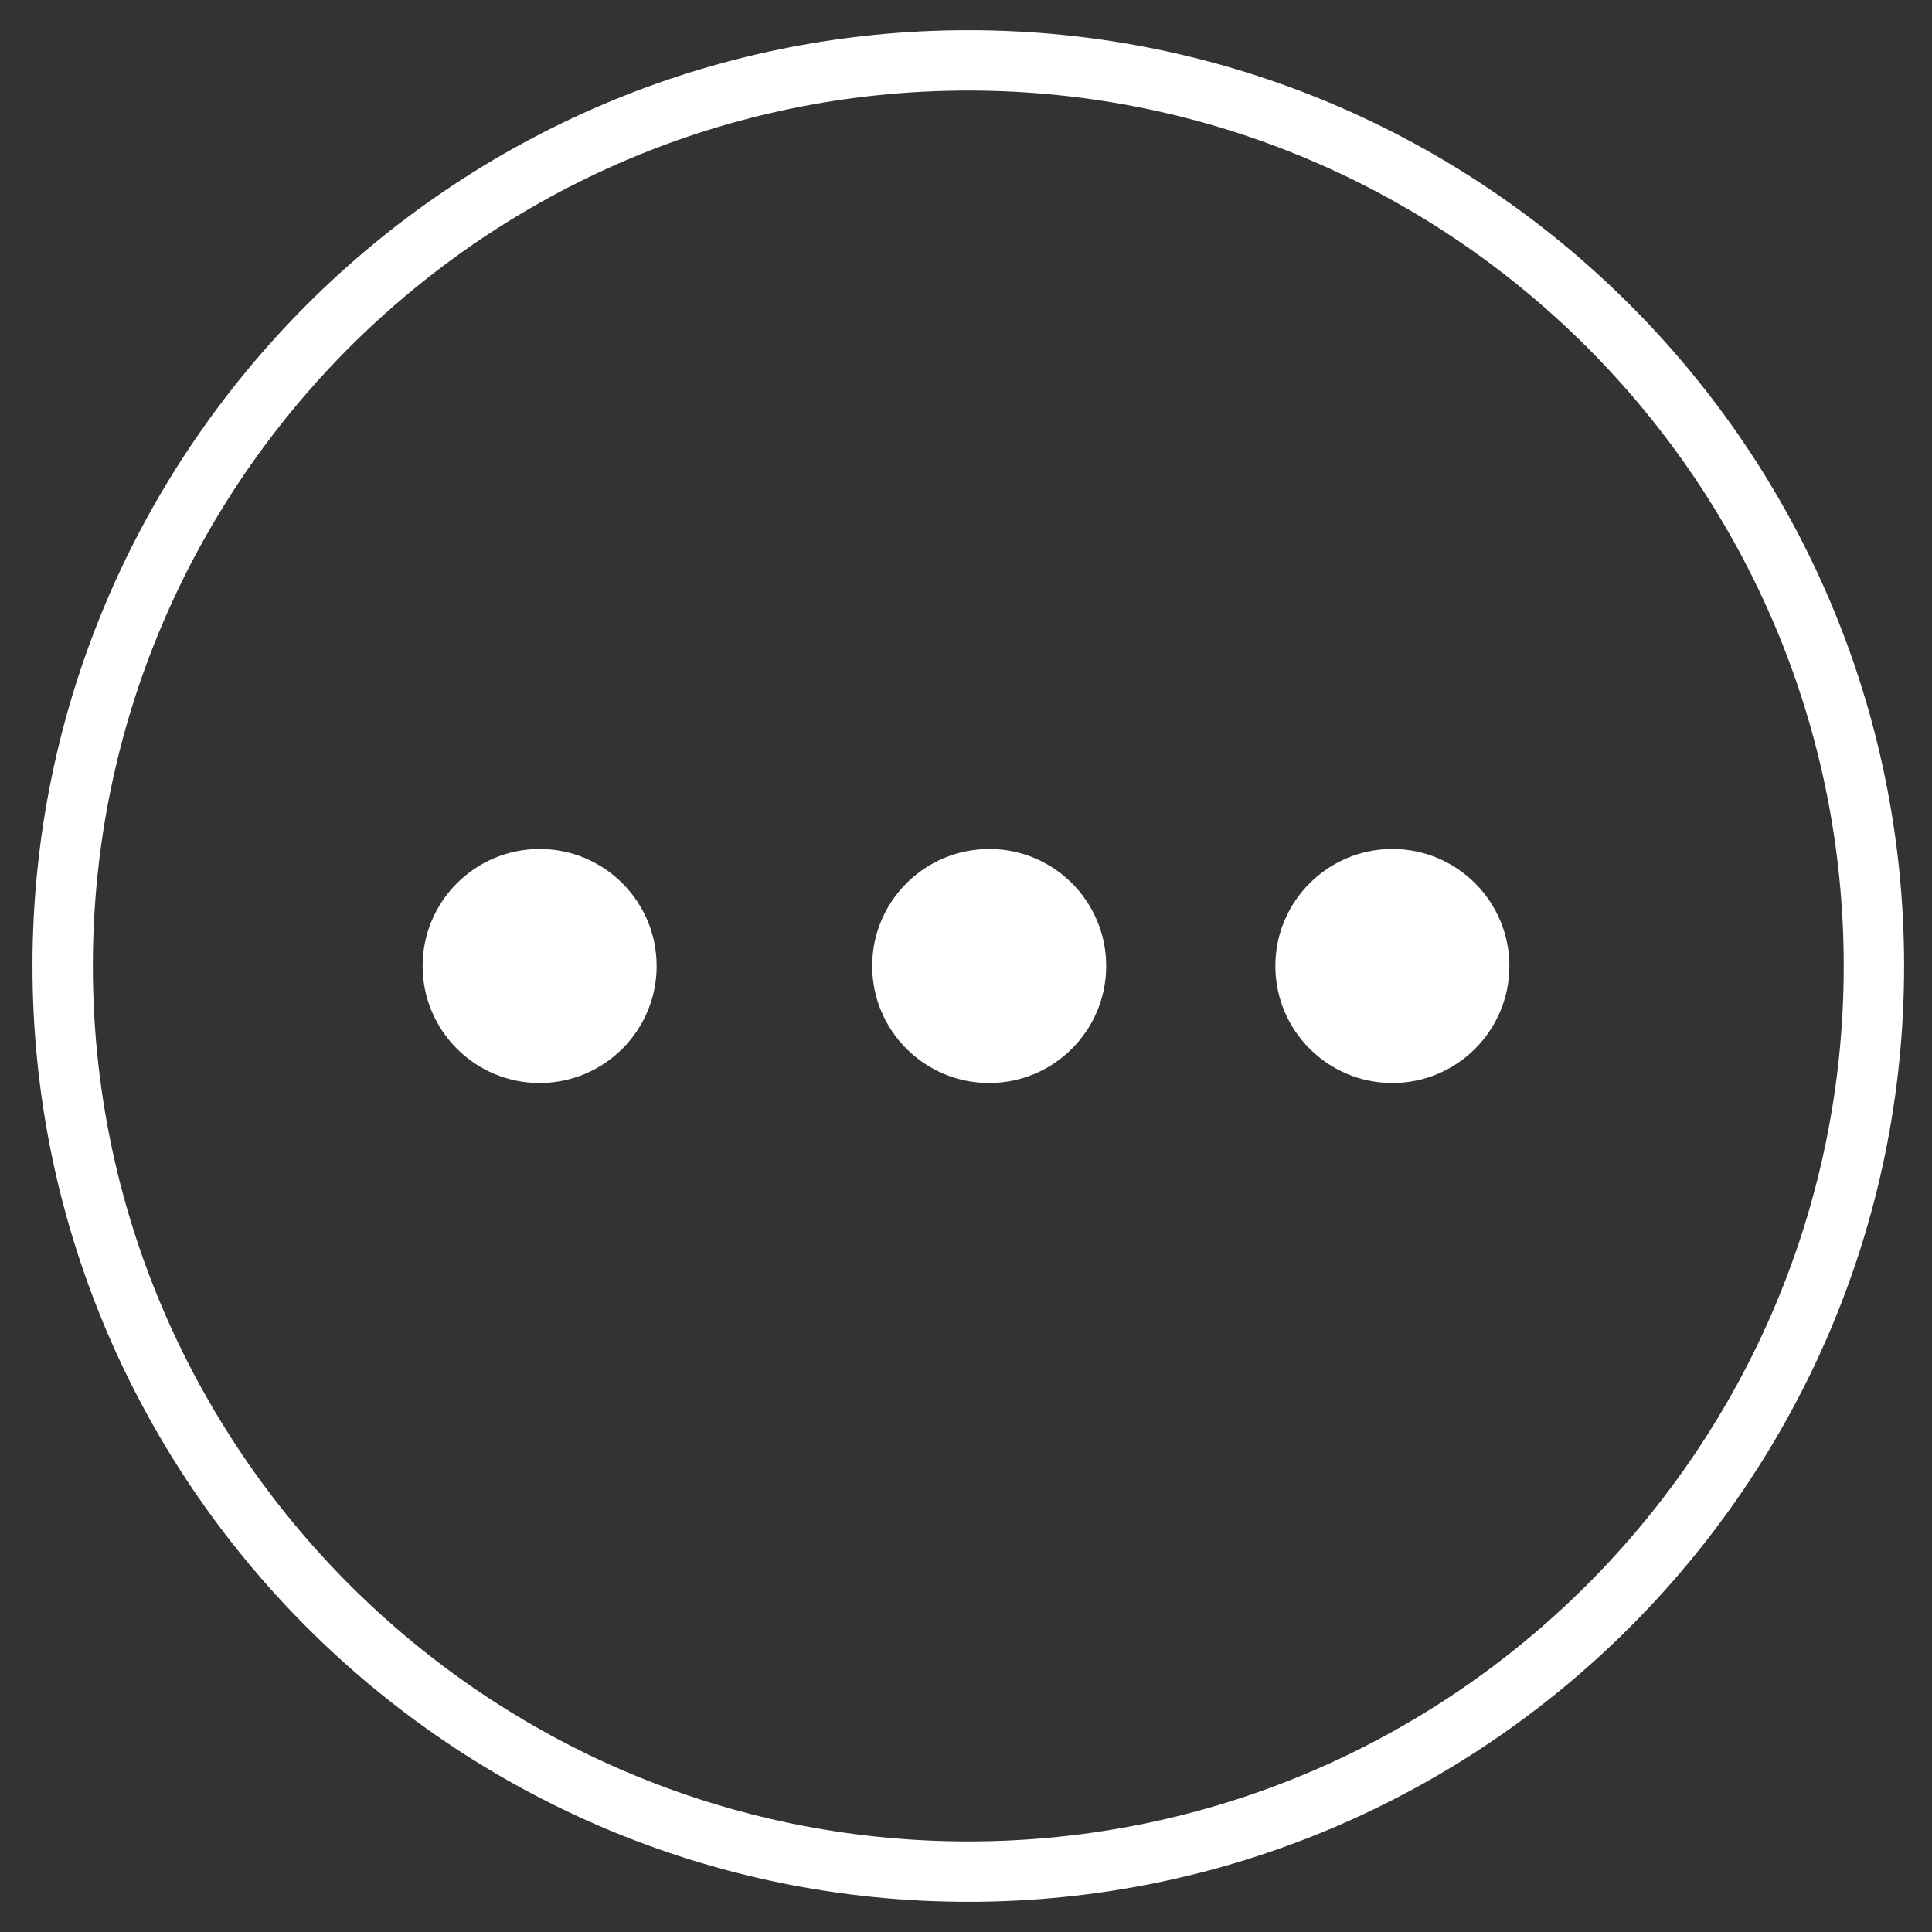 <svg version="1.2" baseProfile="tiny" viewBox="0 0 16 16" xmlns:xlink="http://www.w3.org/1999/xlink" xmlns="http://www.w3.org/2000/svg">
<rect x="0" y="0" width="16" height="16" fill="#333333" stroke="none"/>
<path style="fill:#ffffff;" d="M8.019,0.25C3.746,0.25,0.269,3.727,0.269,8C0.269,12.273,3.746,15.75,8.019,15.75C12.292,15.75,15.769,12.273,15.769,8C15.769,3.727,12.293,0.25,8.019,0.25ZM0.769,8C0.769,4.002,4.021,0.75,8.019,0.75C12.017,0.75,15.269,4.002,15.269,8C15.269,11.998,12.017,15.25,8.019,15.25C4.021,15.25,0.769,11.998,0.769,8Z M4.469,8.969C5.004,8.969,5.438,8.535,5.438,8C5.438,7.465,5.004,7.031,4.469,7.031C3.934,7.031,3.5,7.465,3.5,8C3.5,8.535,3.934,8.969,4.469,8.969Z M8.193,7.031C7.657,7.031,7.223,7.465,7.223,8C7.223,8.535,7.657,8.969,8.192,8.969C8.727,8.969,9.161,8.535,9.161,8C9.161,7.465,8.728,7.031,8.193,7.031Z M11.531,7.031C10.996,7.031,10.562,7.465,10.562,8C10.562,8.535,10.996,8.969,11.531,8.969C12.066,8.969,12.5,8.535,12.5,8C12.5,7.465,12.066,7.031,11.531,7.031Z"/>
</svg>